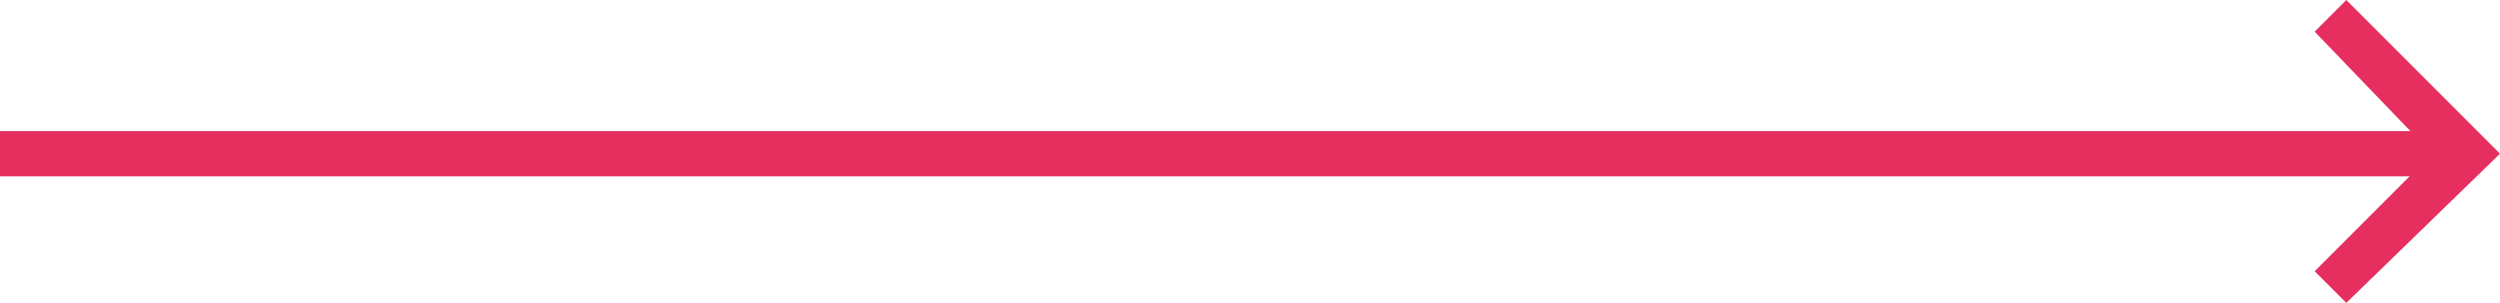 <?xml version="1.0" encoding="utf-8"?>
<!-- Generator: Adobe Illustrator 17.1.0, SVG Export Plug-In . SVG Version: 6.00 Build 0)  -->
<!DOCTYPE svg PUBLIC "-//W3C//DTD SVG 1.1//EN" "http://www.w3.org/Graphics/SVG/1.1/DTD/svg11.dtd">
<svg version="1.1" id="Layer_1" xmlns="http://www.w3.org/2000/svg" xmlns:xlink="http://www.w3.org/1999/xlink" x="0px" y="0px"
	 viewBox="0 0 55.3 6.7" enable-background="new 0 0 55.3 6.7" xml:space="preserve">
<g>
	<defs>
		<rect id="SVGID_1_" y="0" width="55.3" height="6.7"/>
	</defs>
	<clipPath id="SVGID_2_">
		<use xlink:href="#SVGID_1_"  overflow="visible"/>
	</clipPath>
	<rect y="2.9" clip-path="url(#SVGID_2_)" fill="#E62F5E" width="53.9" height="1"/>
	<polygon clip-path="url(#SVGID_2_)" fill="#E62F5E" points="51.9,6.7 51.2,6 53.8,3.4 51.2,0.7 51.9,0 55.3,3.4 	"/>
</g>
</svg>
